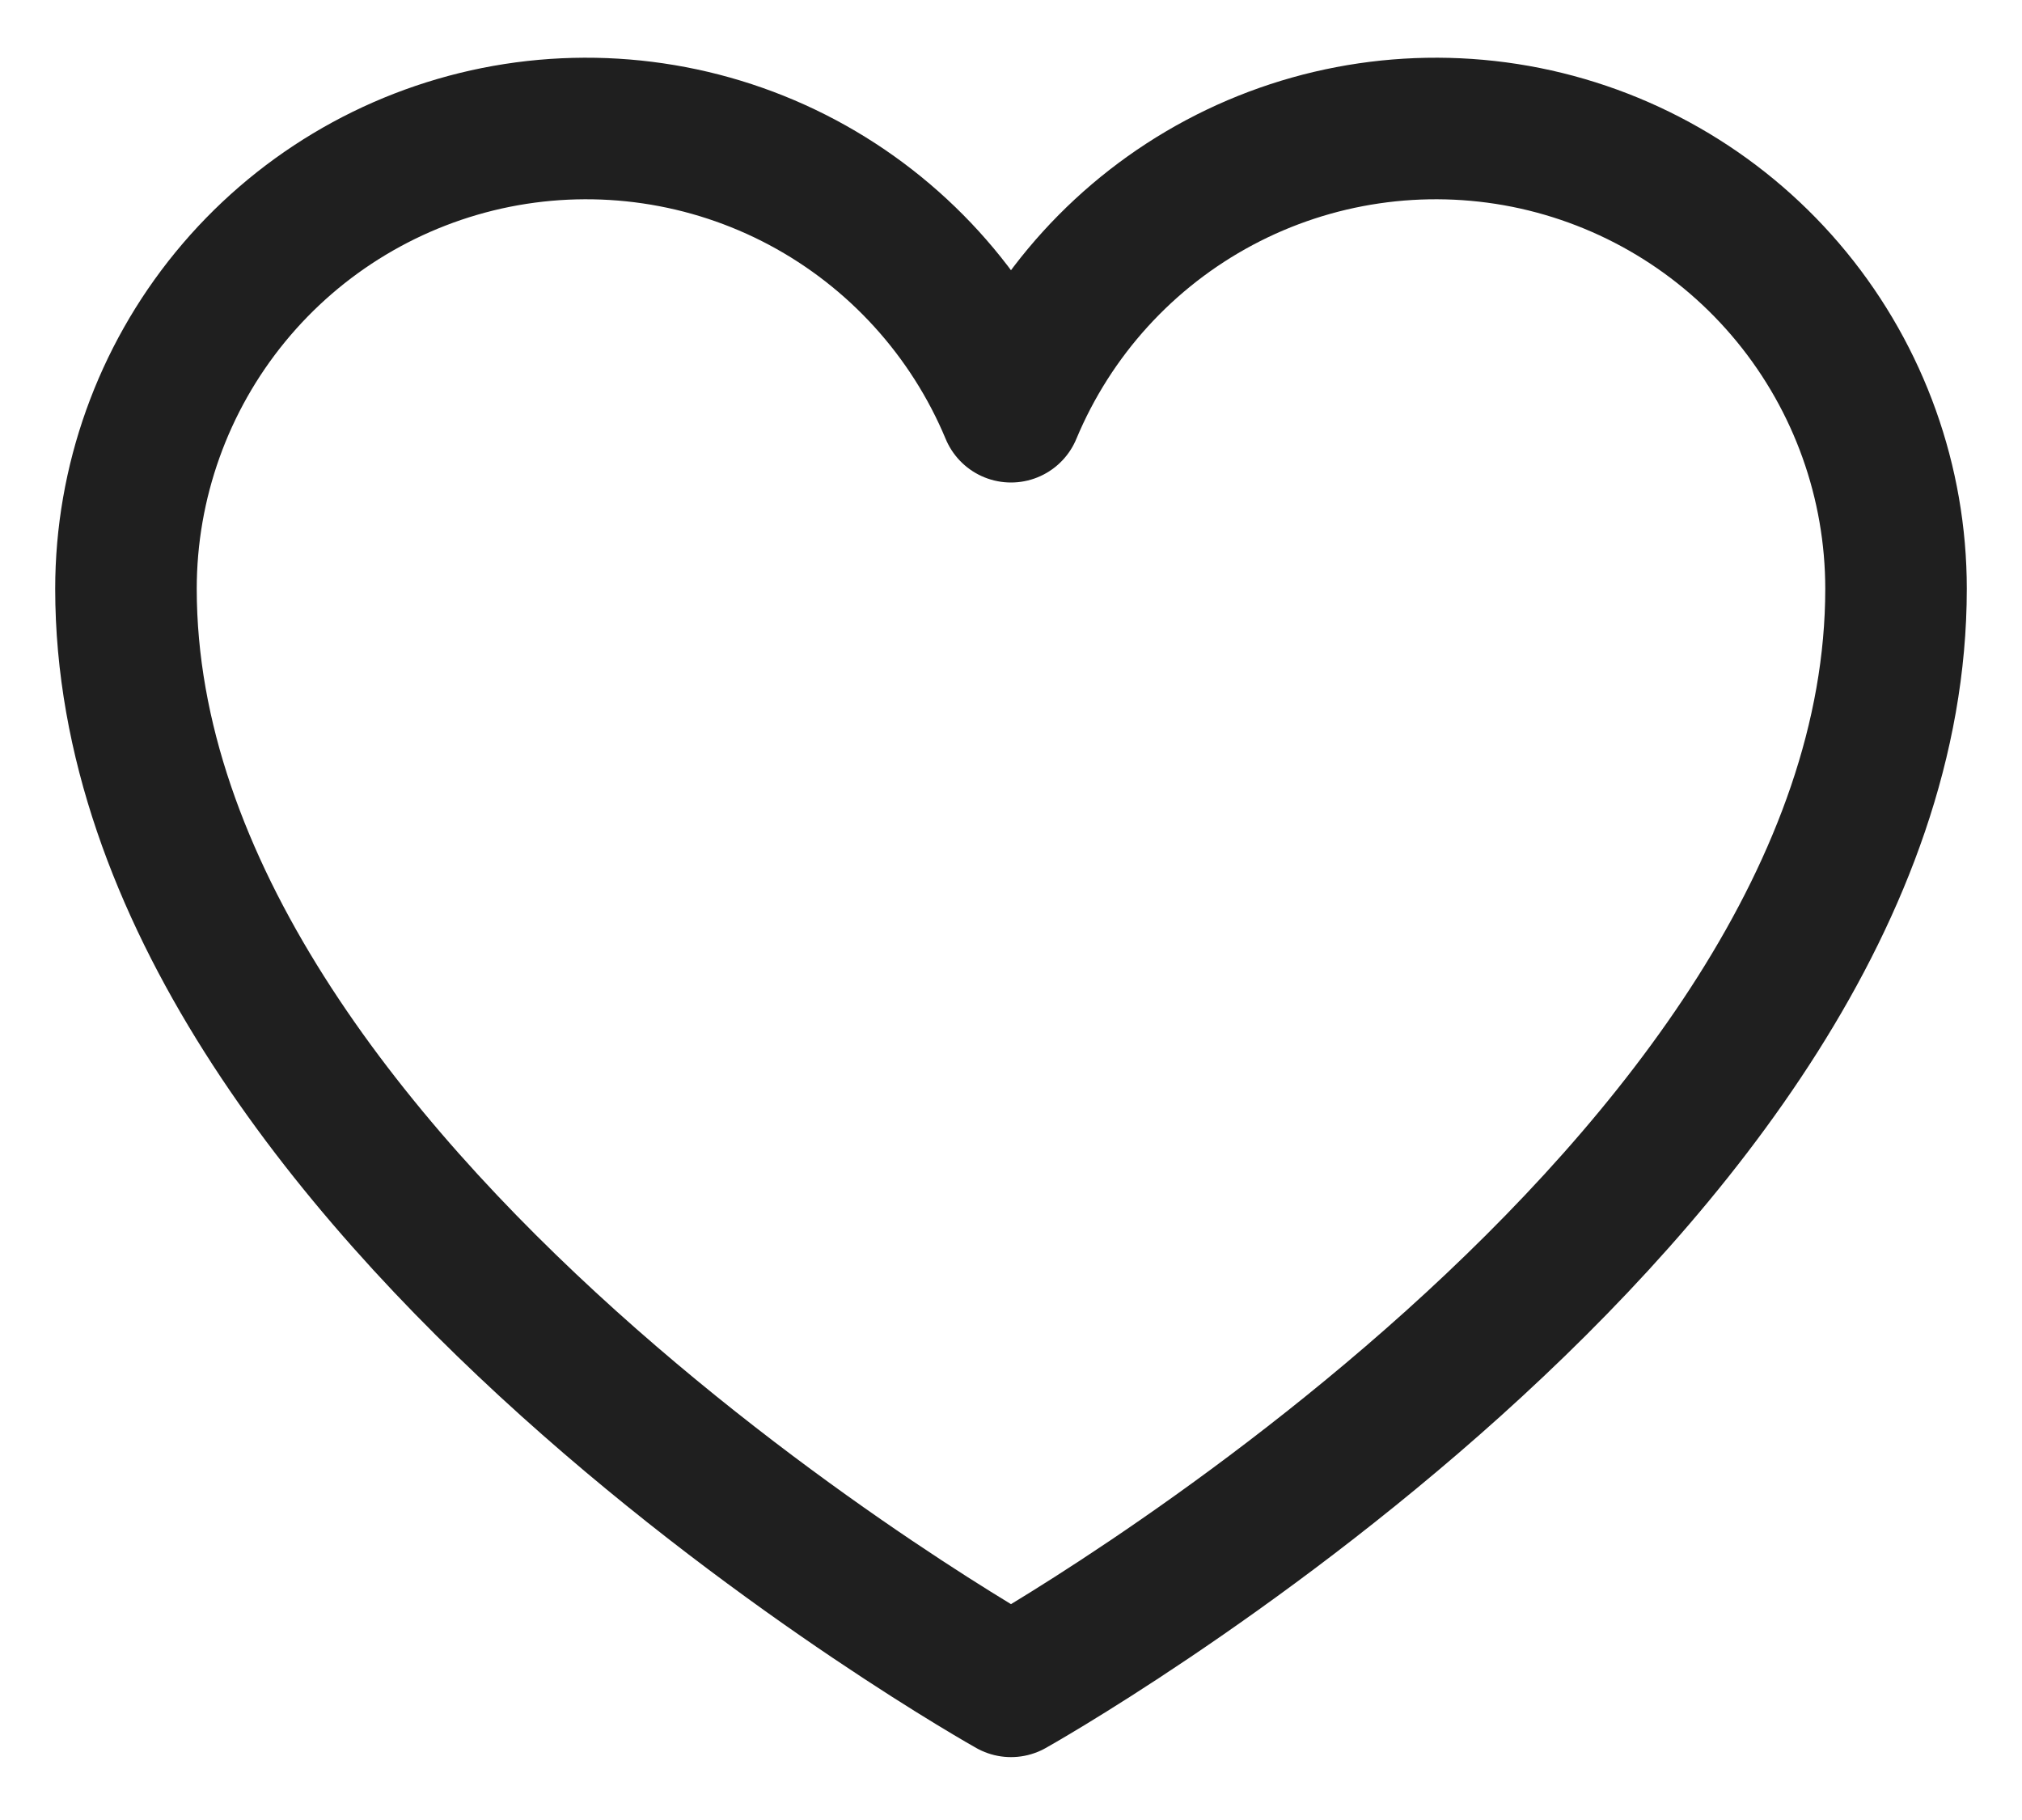 <svg width="20" height="18" viewBox="0 0 20 18" fill="none" xmlns="http://www.w3.org/2000/svg">
<path d="M10 16.678C10 16.678 1.246 11.776 1.246 5.823C1.246 4.771 1.611 3.751 2.278 2.937C2.945 2.123 3.873 1.566 4.905 1.359C5.937 1.153 7.009 1.31 7.938 1.805C8.866 2.3 9.595 3.101 10 4.072V4.072C10.405 3.101 11.133 2.3 12.062 1.805C12.991 1.31 14.063 1.153 15.095 1.359C16.127 1.566 17.055 2.123 17.722 2.937C18.389 3.751 18.754 4.771 18.754 5.823C18.754 11.776 10 16.678 10 16.678Z" stroke="#1F1F1F" stroke-width="1.4" stroke-linecap="round" stroke-linejoin="round"/>
</svg>
